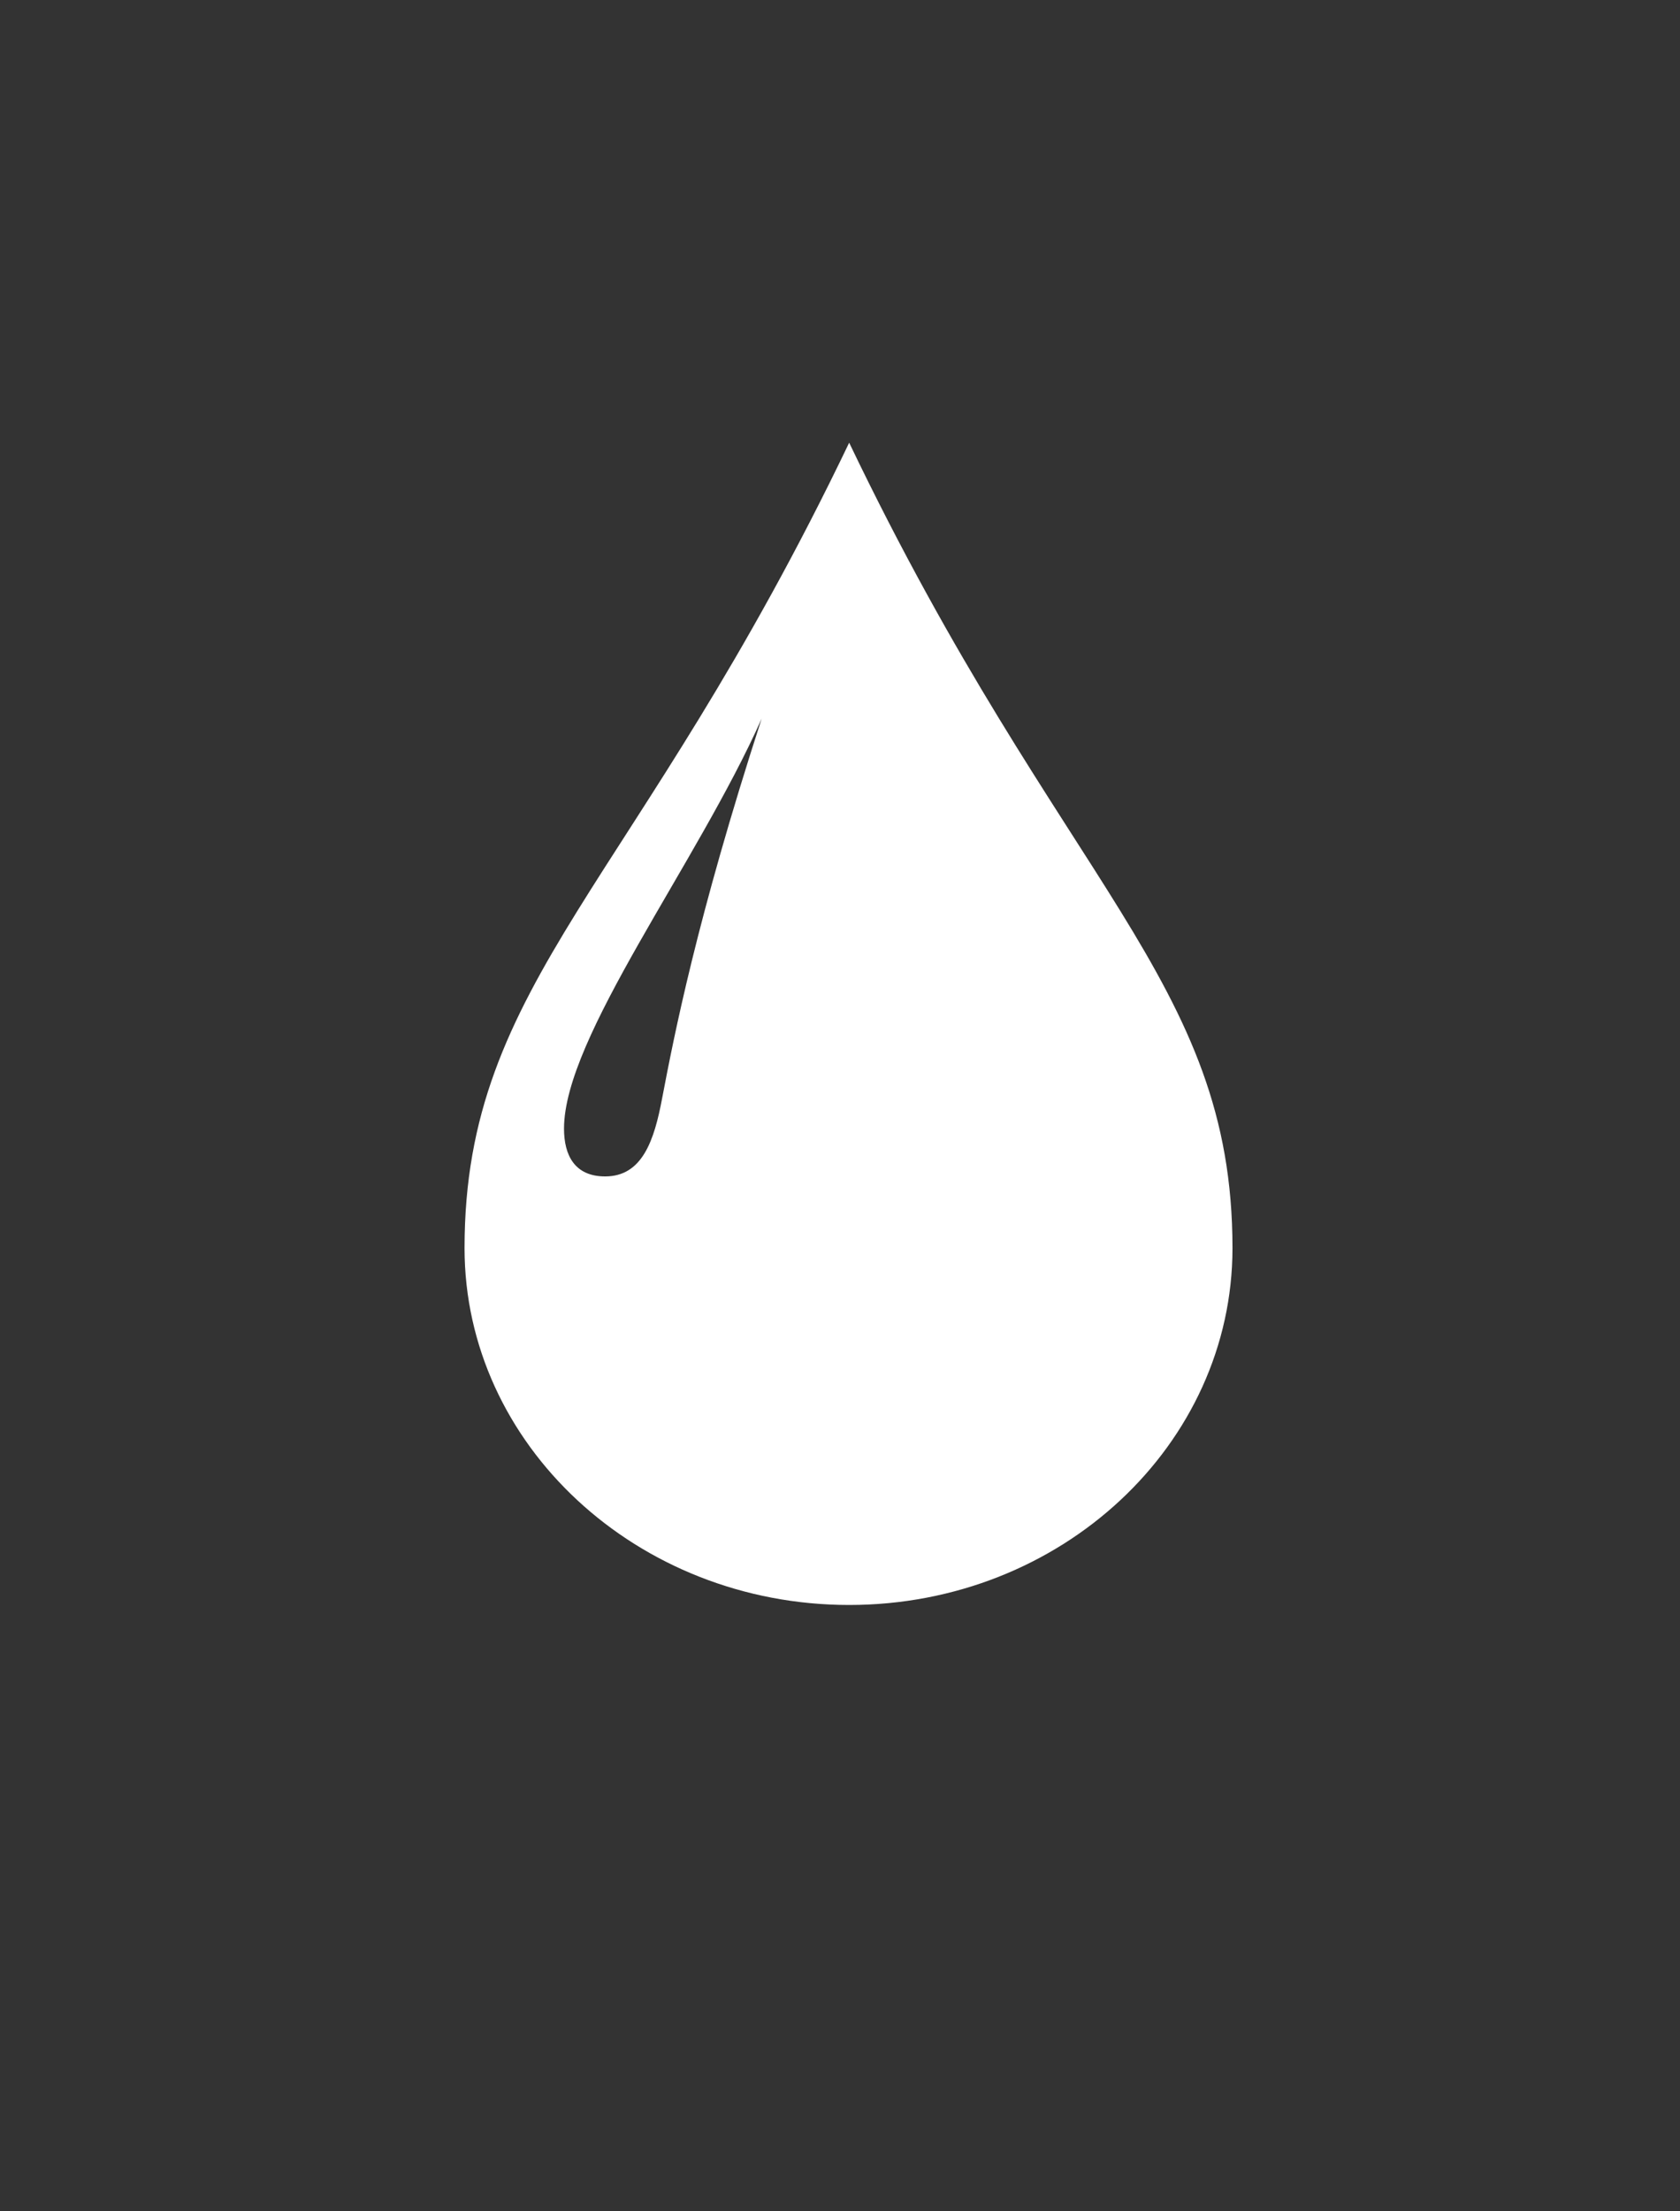 <svg width="76" height="100" viewBox="0 0 76 100" fill="none" xmlns="http://www.w3.org/2000/svg">
<rect x="0" y="0" width="76" height="100" fill="#333333" stroke="none"/>
<path d="M38.415 72.58C28.815 72.58 21.015 65.32 21.015 56.44C21.015 44.32 28.815 40.06 38.415 20.02C48.015 40.06 55.755 44.32 55.755 56.44C55.755 65.32 48.015 72.58 38.415 72.58ZM27.375 53.2C29.055 53.2 29.595 51.58 29.955 49.66C30.495 46.84 31.515 41.56 34.455 32.5C31.515 39.1 25.515 46.9 25.515 51.04C25.515 52.24 25.995 53.2 27.375 53.2Z" fill="white"/>
</svg>

